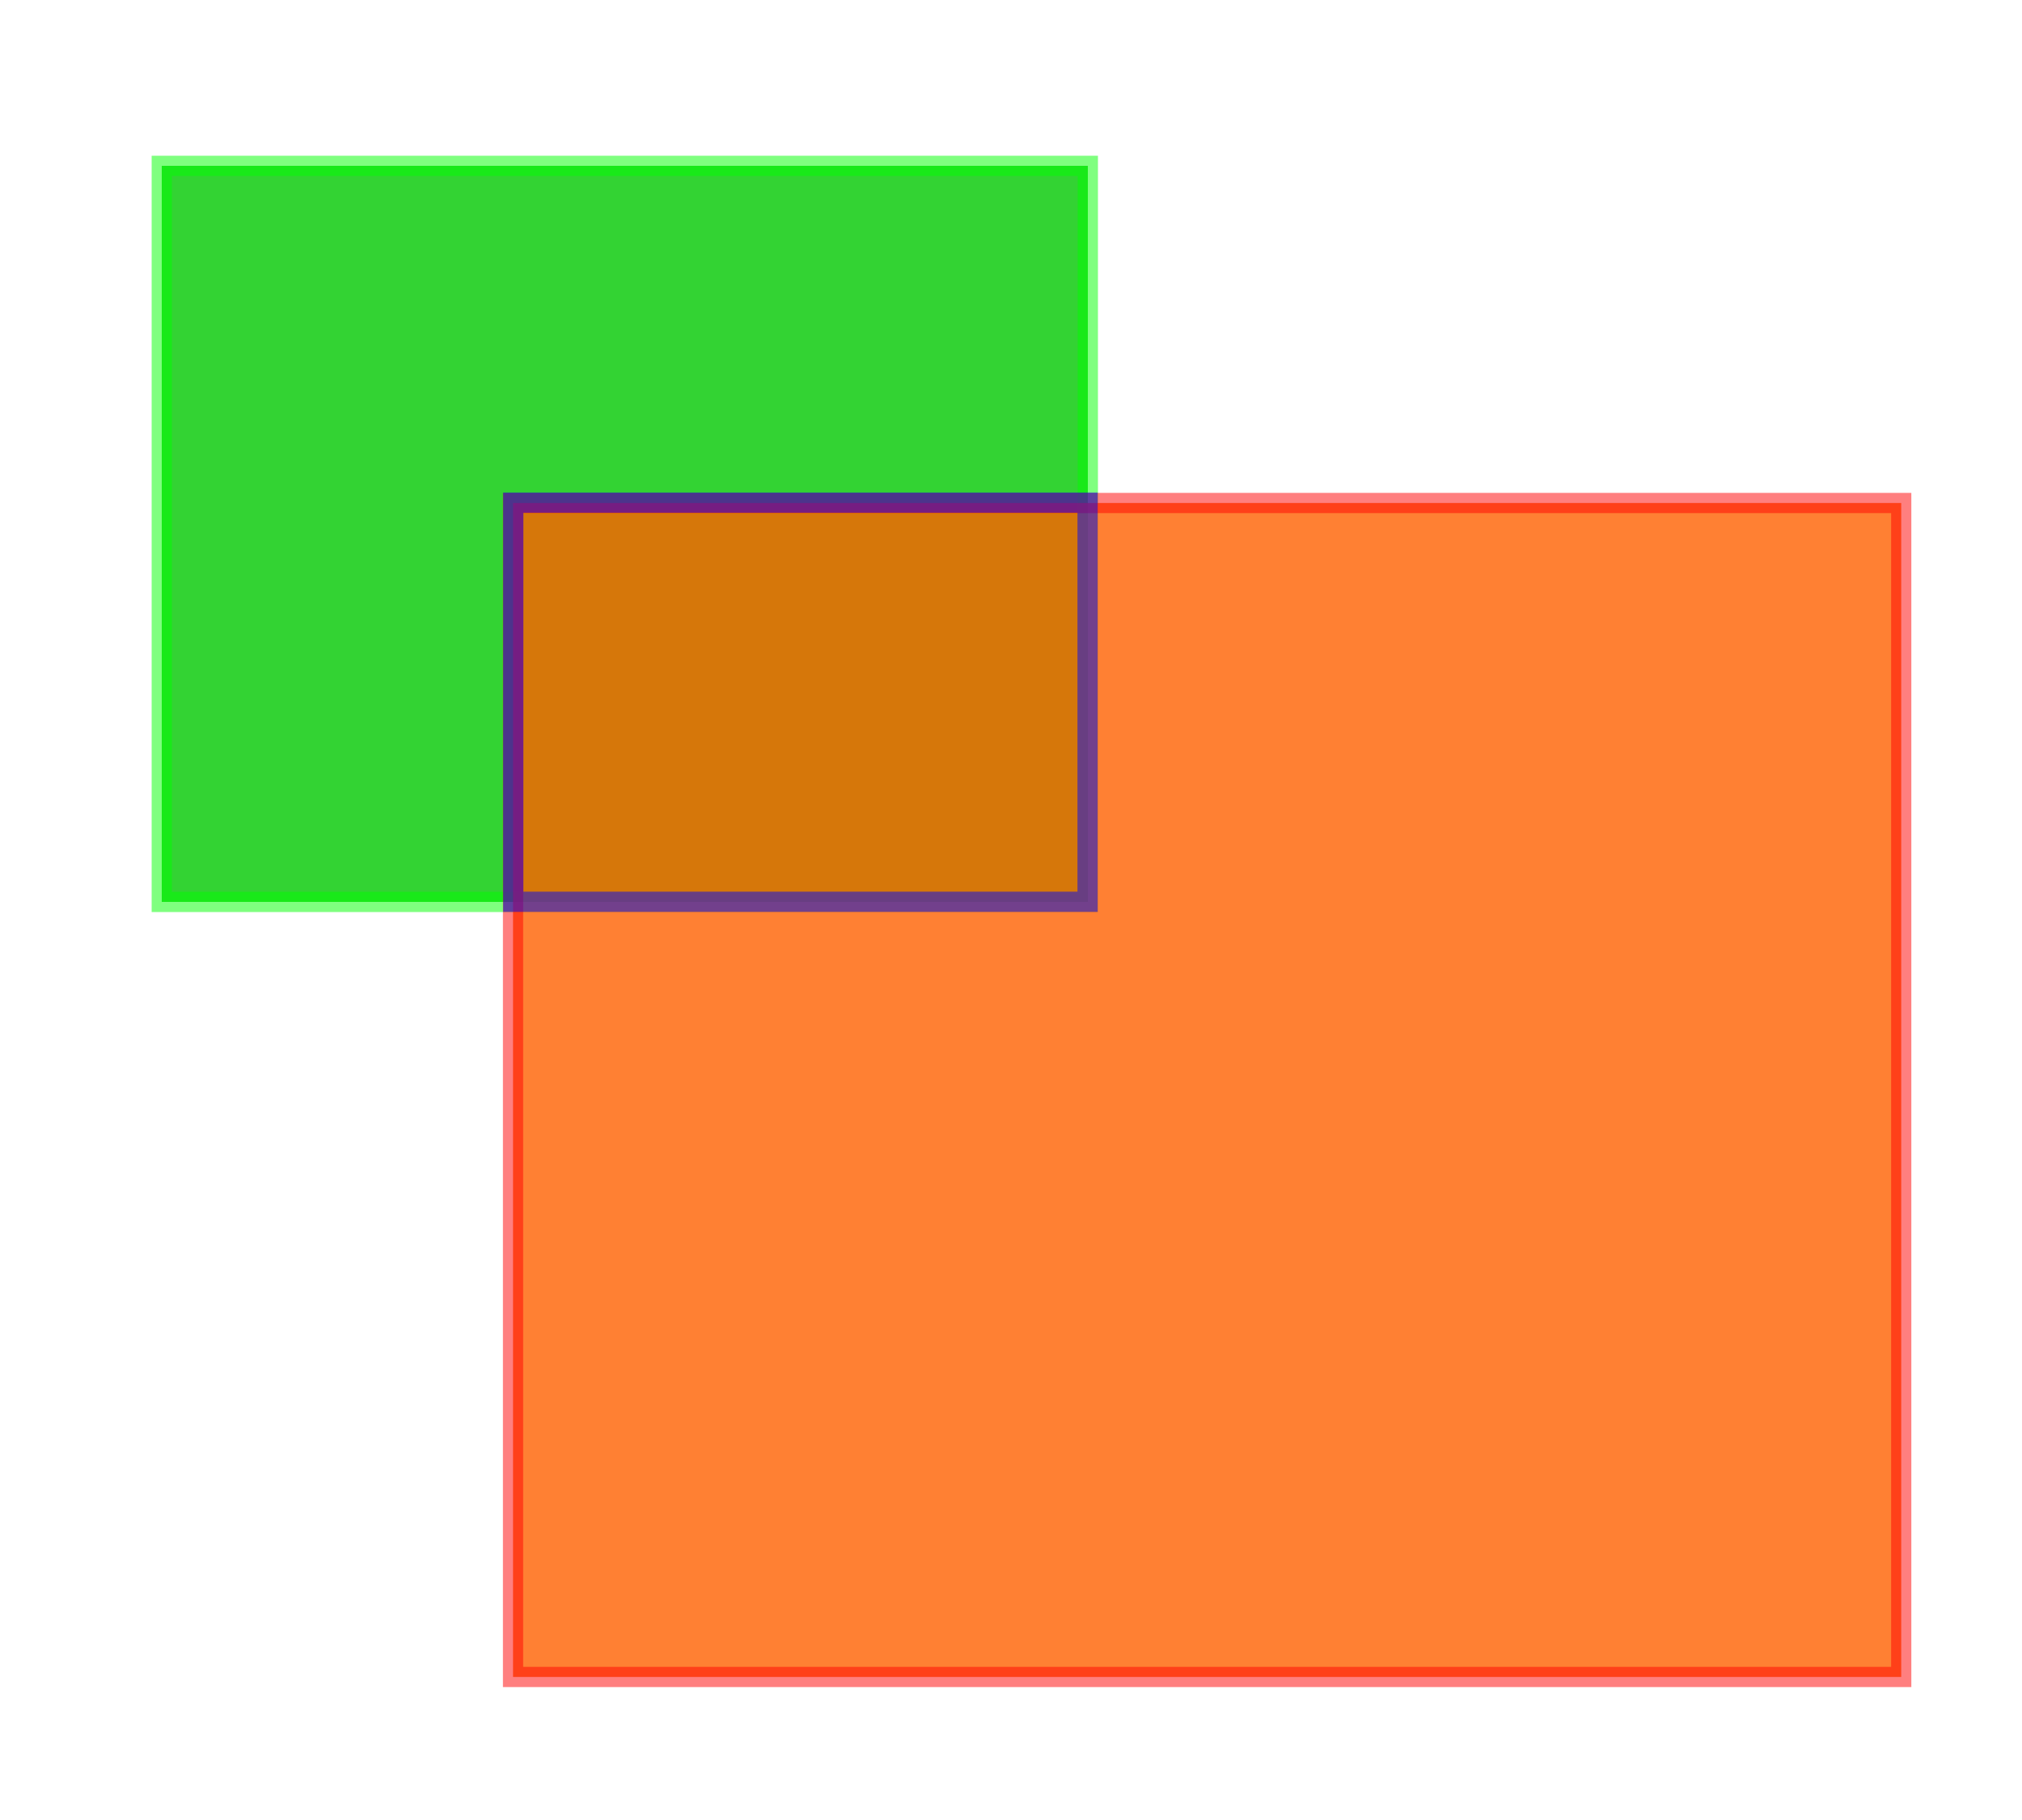 <svg xmlns="http://www.w3.org/2000/svg" xmlns:svg="http://www.w3.org/2000/svg" id="svg2" width="500" height="450" version="1.1" viewBox="0 0 500 450"><g id="layer1" transform="translate(0,-602.362)"><rect id="rect4136" width="229" height="182" x="40" y="643.362" fill="#00c800" fill-opacity="1" stroke="#0f0" stroke-dasharray="none" stroke-linecap="round" stroke-miterlimit="2.5" stroke-opacity=".627" stroke-width="5" opacity=".8"/><rect id="rect4136-3" width="343.269" height="290.269" x="126.865" y="726.728" fill="#ff6000" fill-opacity="1" stroke="red" stroke-dasharray="none" stroke-linecap="round" stroke-miterlimit="2.5" stroke-opacity=".627" stroke-width="5" opacity=".8"/><rect id="rect4153" width="142.008" height="98.694" x="126.926" y="726.63" fill="none" fill-opacity="1" stroke="#00f" stroke-dasharray="none" stroke-linecap="round" stroke-miterlimit="2.5" stroke-opacity=".627" stroke-width="5" opacity=".8"/></g></svg>